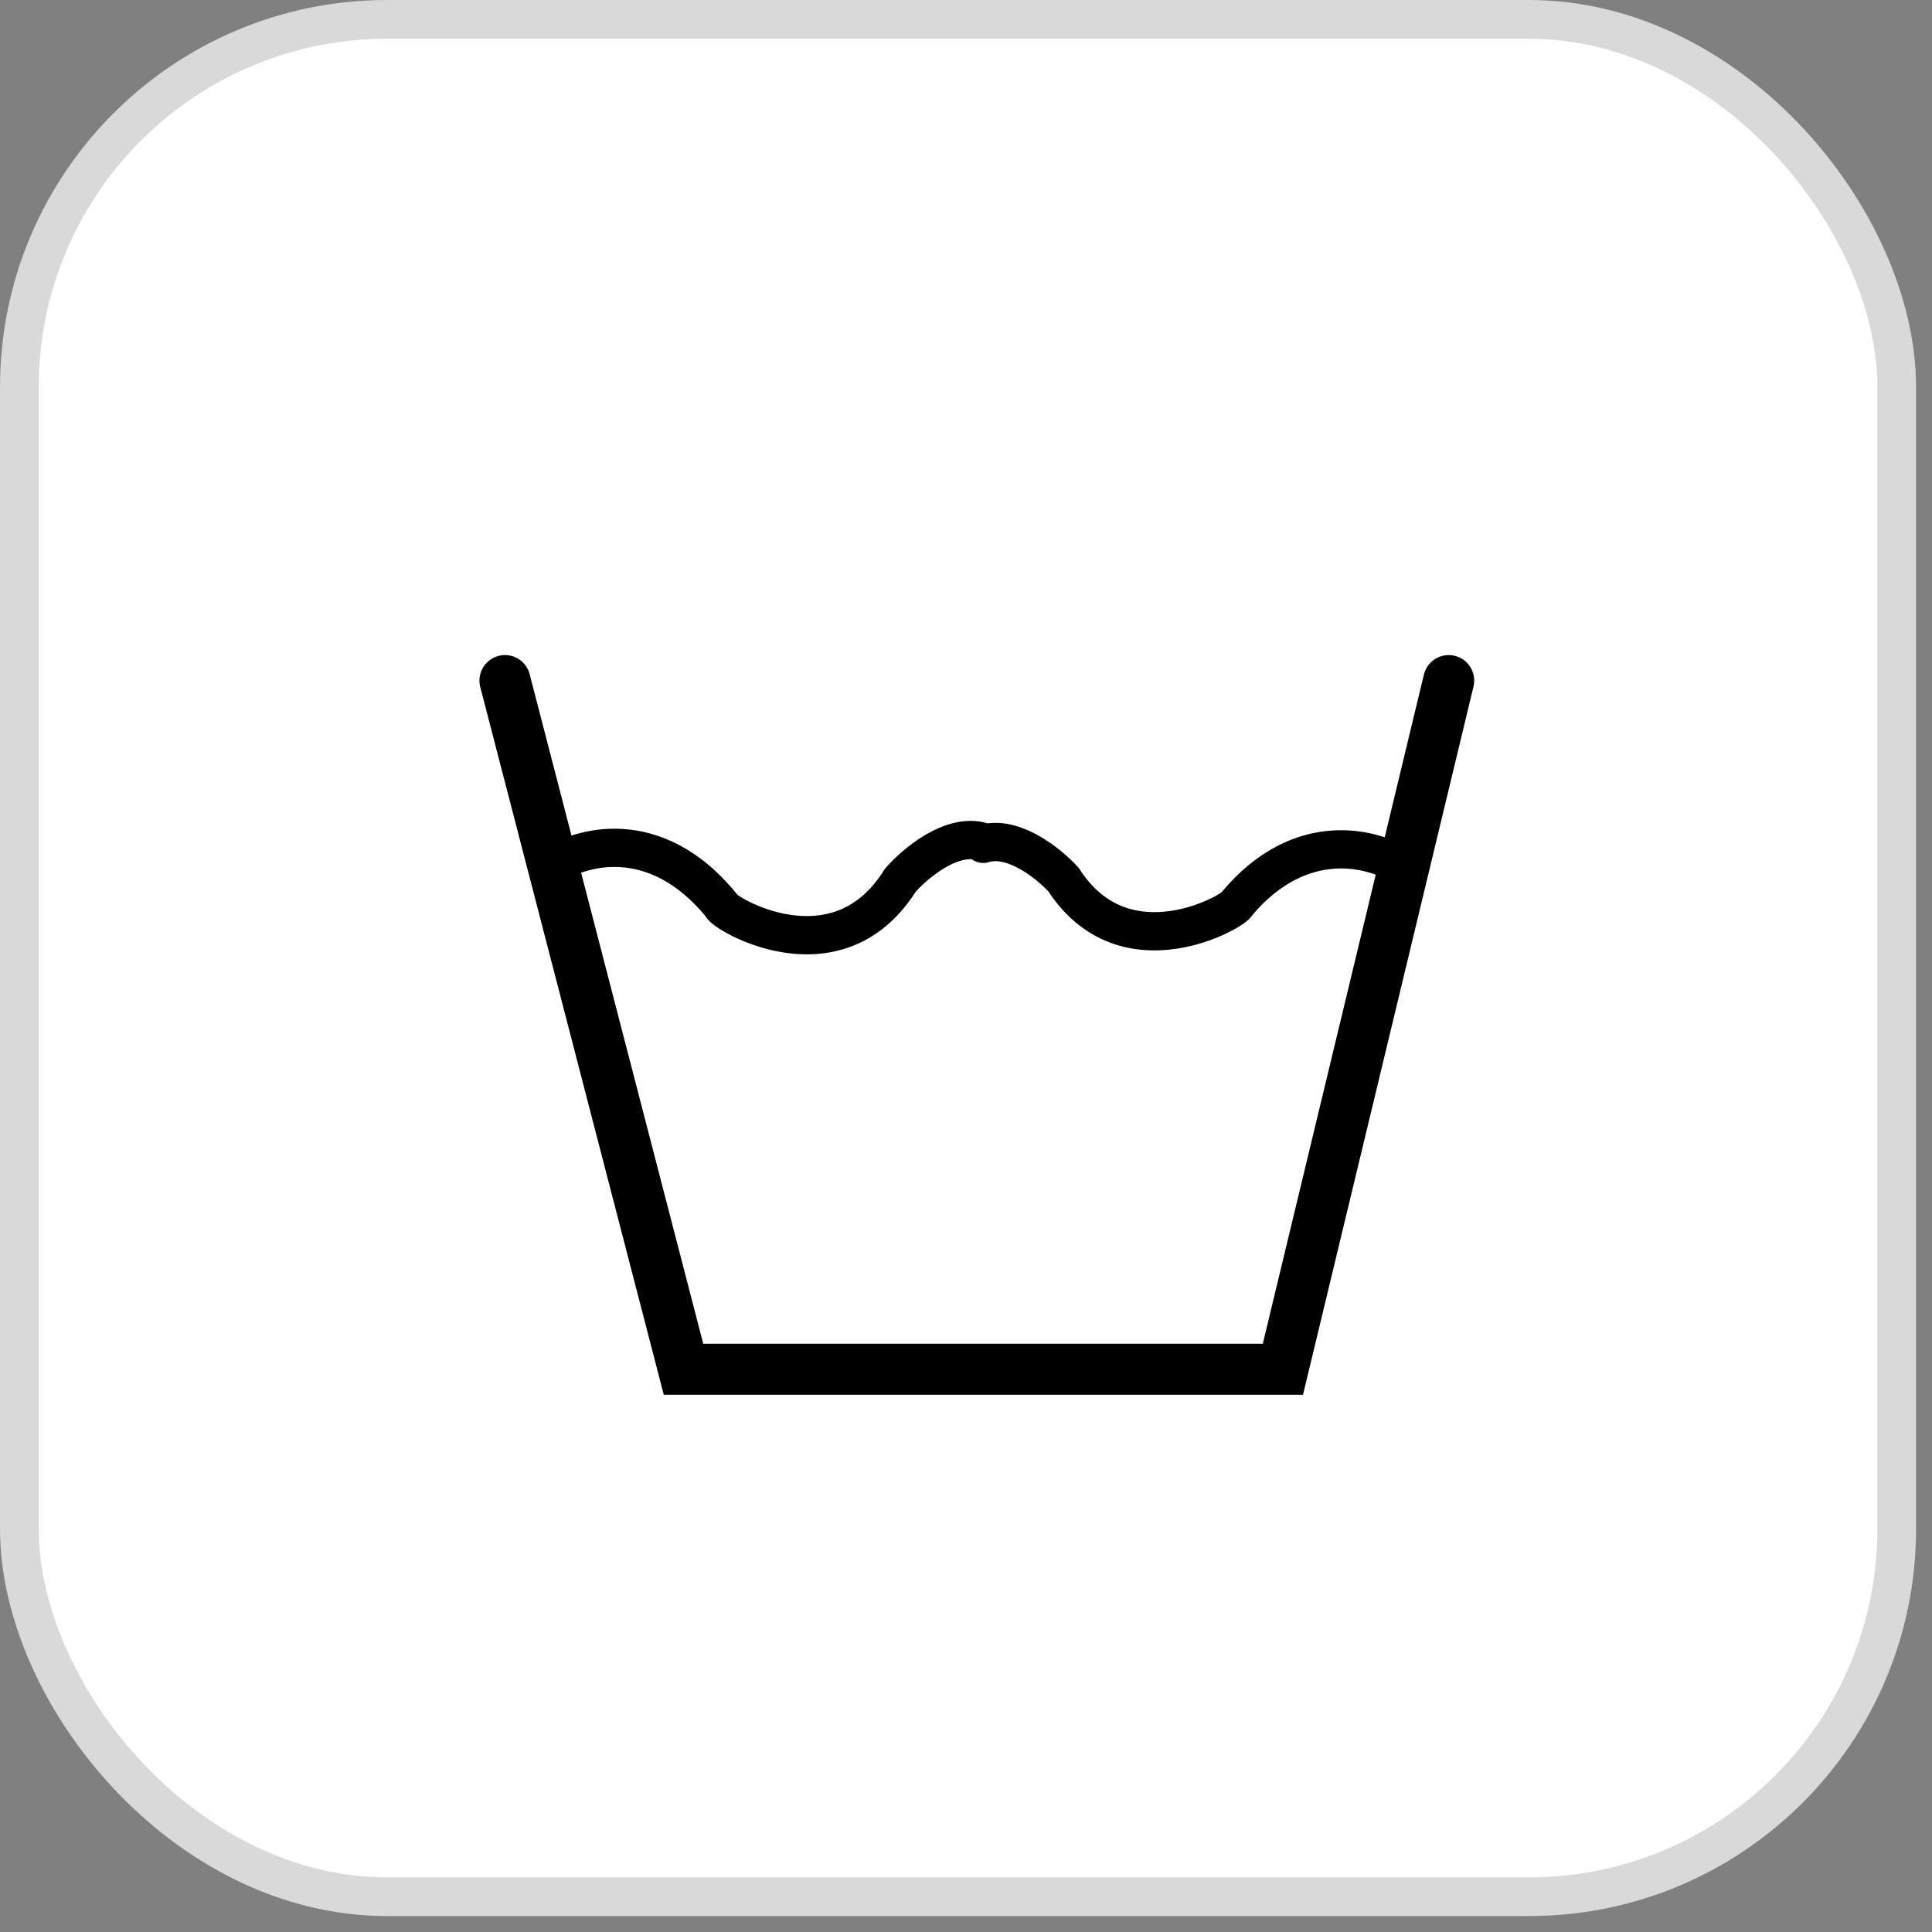 <svg width="88" height="88" viewBox="0 0 88 88" fill="none" xmlns="http://www.w3.org/2000/svg">
<rect x="0" y="0" width="88" height="88" fill="#808080" stroke="none"/>
<rect x="0.882" y="0.882" width="85.511" height="85.511" rx="16.75" fill="white" stroke="#D9D9D9" stroke-width="1.763"/>
<path d="M23 31L31.133 62.368H58.434L65.986 31" stroke="black" stroke-width="2.324" stroke-linecap="round"/>
<path fill-rule="evenodd" clip-rule="evenodd" d="M43.062 39.513C42.504 39.836 42.002 40.291 41.705 40.621C40.894 41.892 39.895 42.674 38.826 43.09C37.751 43.508 36.664 43.533 35.72 43.389C34.777 43.246 33.946 42.93 33.346 42.631C33.047 42.481 32.791 42.328 32.598 42.19C32.504 42.123 32.407 42.047 32.323 41.965C32.283 41.926 32.226 41.865 32.172 41.788L32.171 41.787C32.164 41.776 32.15 41.756 32.134 41.729C30.784 40.104 29.406 39.572 28.272 39.498C27.082 39.42 26.073 39.841 25.538 40.223C25.146 40.503 24.602 40.412 24.323 40.021C24.043 39.629 24.134 39.085 24.525 38.805C25.346 38.219 26.747 37.652 28.385 37.759C30.059 37.868 31.899 38.676 33.55 40.707L33.591 40.758L33.61 40.772C33.715 40.846 33.89 40.954 34.126 41.072C34.597 41.308 35.254 41.555 35.982 41.666C36.708 41.777 37.472 41.747 38.194 41.466C38.905 41.19 39.633 40.648 40.267 39.633L40.304 39.574L40.35 39.521C40.738 39.079 41.404 38.459 42.188 38.005C42.928 37.576 43.954 37.191 44.986 37.503C45.847 37.392 46.677 37.709 47.301 38.059C48.064 38.486 48.714 39.069 49.093 39.487L49.14 39.539L49.178 39.599C49.787 40.54 50.488 41.045 51.176 41.304C51.876 41.567 52.619 41.595 53.324 41.491C54.03 41.388 54.667 41.155 55.124 40.935C55.353 40.824 55.522 40.724 55.622 40.654L55.637 40.644L55.673 40.601C57.283 38.686 59.074 37.929 60.697 37.827C62.285 37.727 63.646 38.257 64.446 38.81C64.843 39.083 64.942 39.626 64.669 40.022C64.395 40.418 63.852 40.518 63.456 40.244C62.942 39.889 61.963 39.493 60.806 39.566C59.704 39.635 58.372 40.134 57.071 41.647C57.055 41.672 57.042 41.69 57.035 41.7L57.034 41.702C56.979 41.778 56.921 41.837 56.882 41.875C56.798 41.953 56.703 42.026 56.611 42.089C56.423 42.219 56.173 42.363 55.882 42.504C55.299 42.785 54.492 43.081 53.577 43.215C52.661 43.35 51.607 43.327 50.563 42.935C49.525 42.545 48.55 41.809 47.757 40.609C47.471 40.303 46.987 39.88 46.449 39.579C45.857 39.248 45.378 39.161 45.049 39.267C44.77 39.357 44.478 39.298 44.259 39.135C43.944 39.12 43.539 39.236 43.062 39.513Z" fill="black"/>
</svg>
